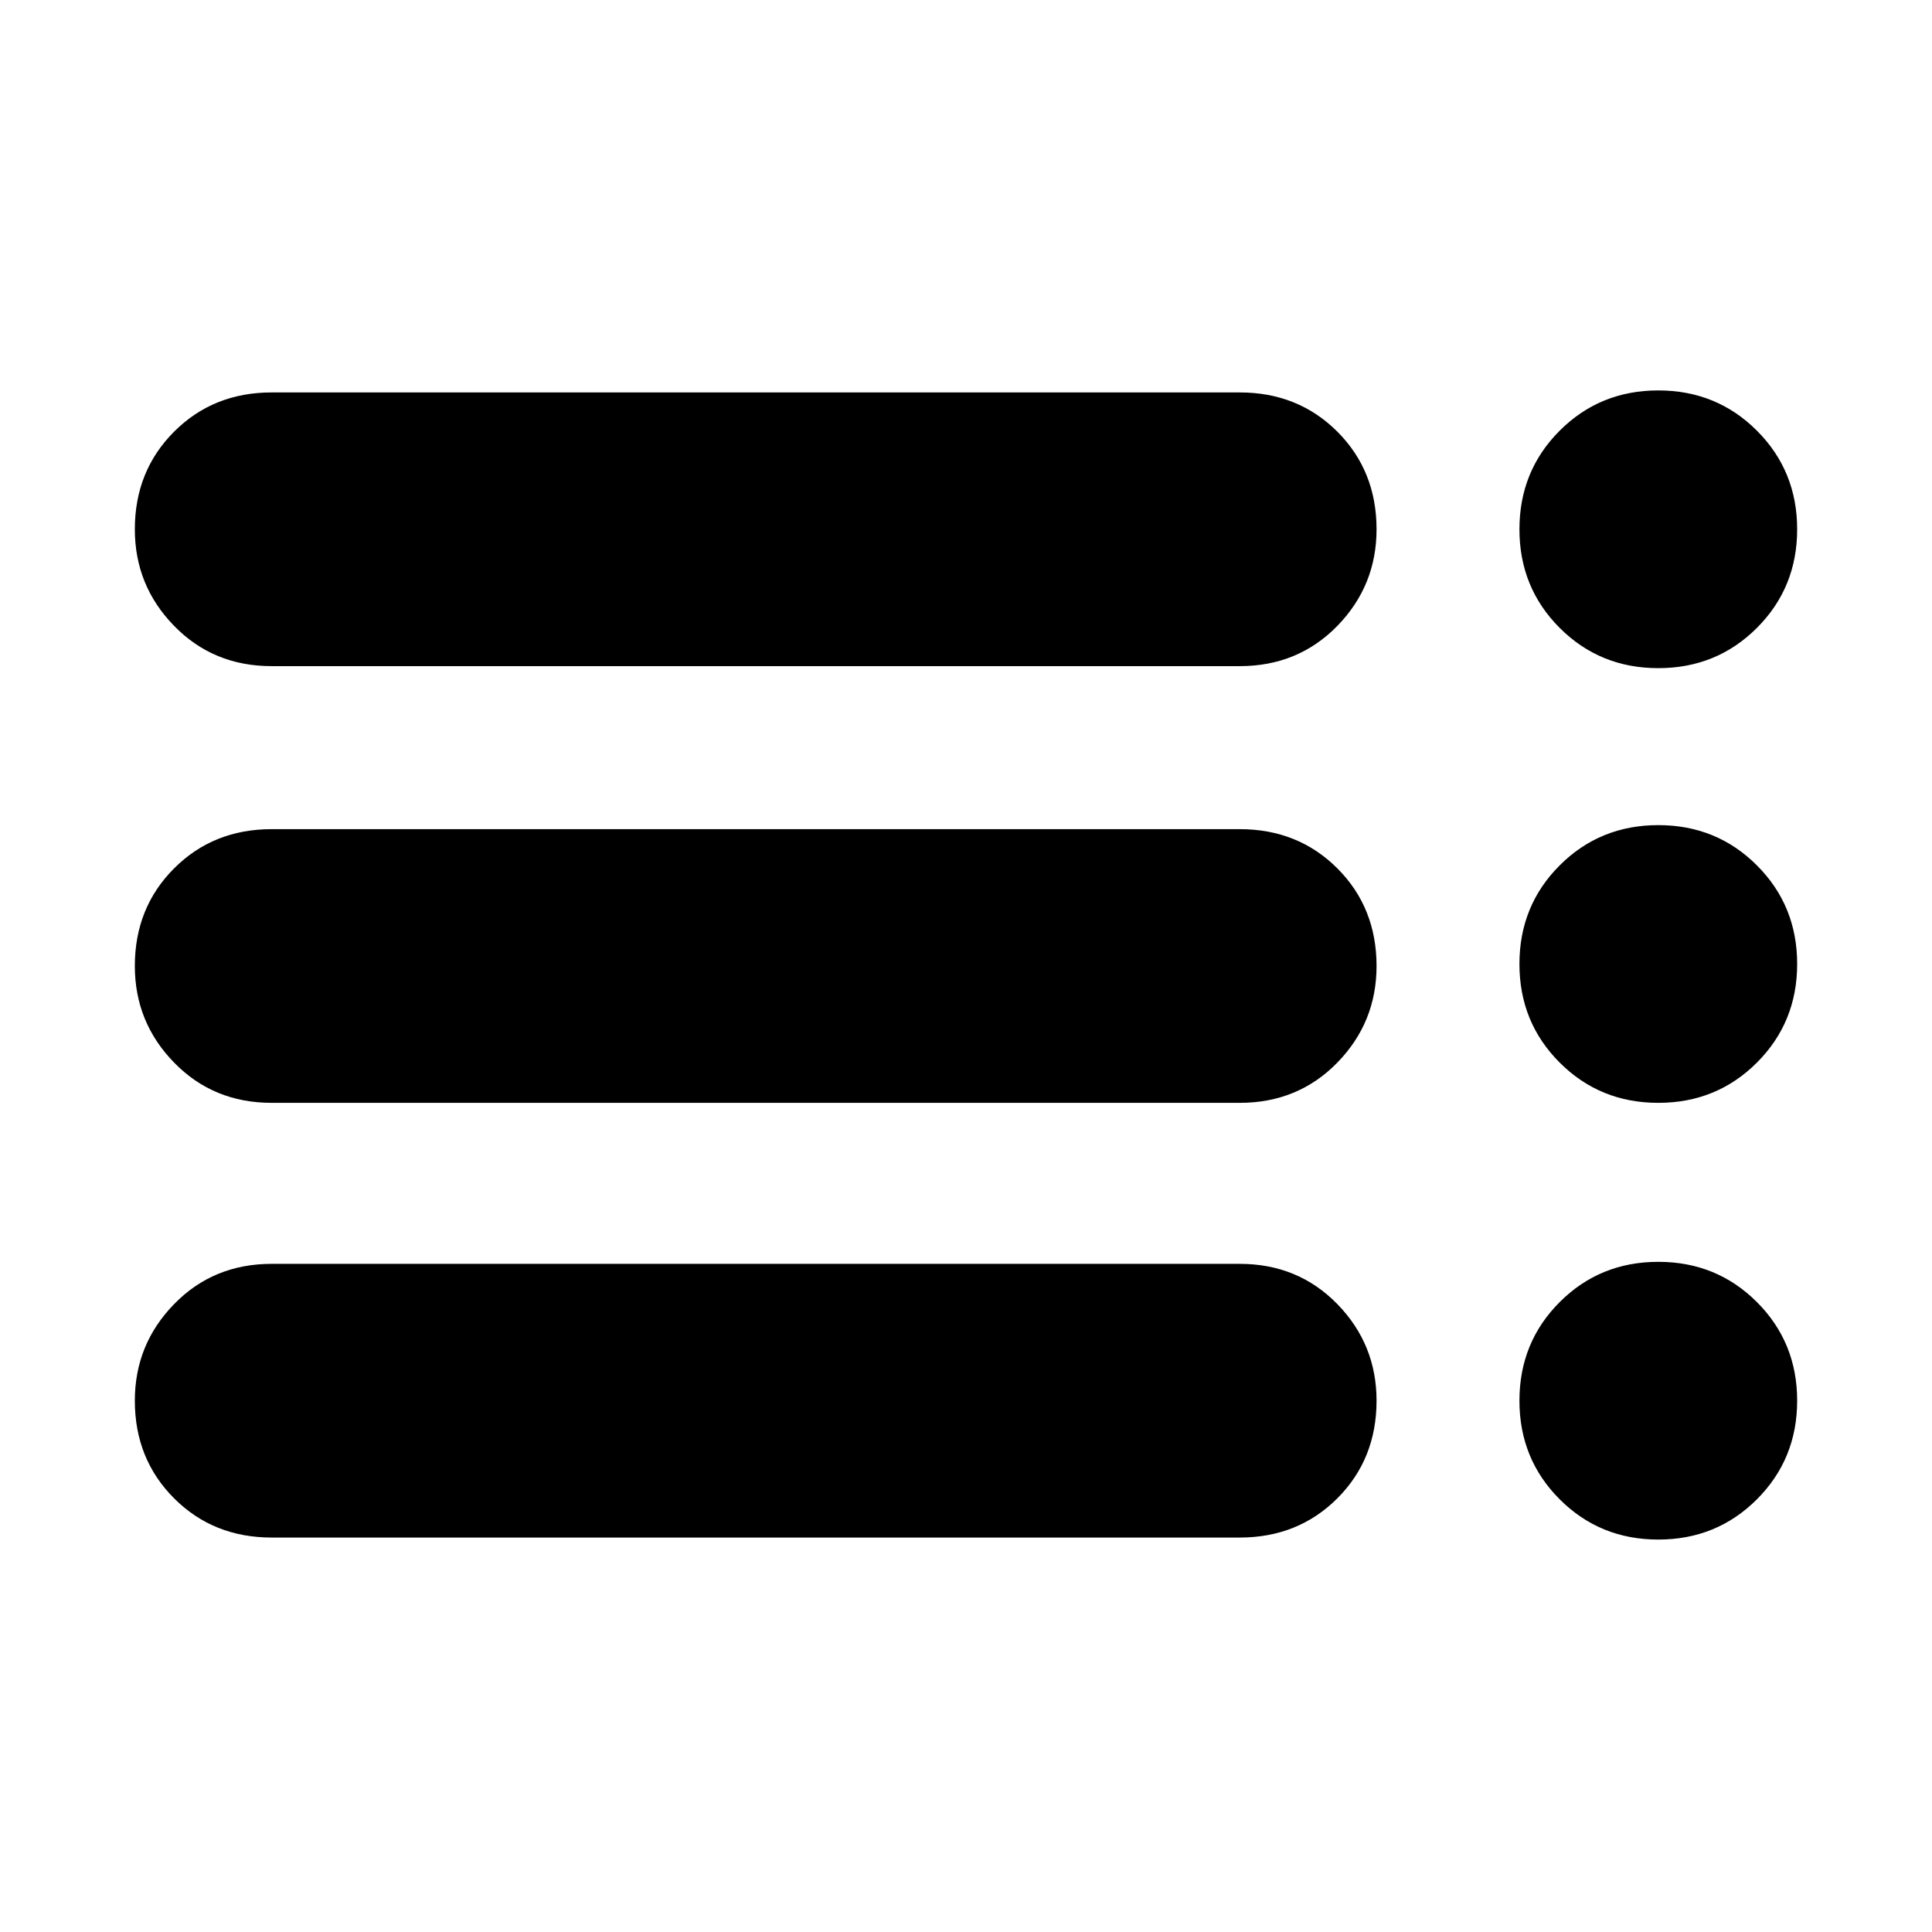 <svg xmlns="http://www.w3.org/2000/svg" height="24" width="24"><path d="M3.375 8.275Q2.65 8.275 2.163 7.775Q1.675 7.275 1.675 6.575Q1.675 5.85 2.163 5.362Q2.65 4.875 3.375 4.875H15.4Q16.125 4.875 16.613 5.362Q17.1 5.85 17.1 6.575Q17.1 7.275 16.613 7.775Q16.125 8.275 15.4 8.275ZM3.375 13.7Q2.65 13.7 2.163 13.2Q1.675 12.7 1.675 12Q1.675 11.275 2.163 10.787Q2.65 10.3 3.375 10.3H15.4Q16.125 10.3 16.613 10.787Q17.1 11.275 17.1 12Q17.1 12.7 16.613 13.2Q16.125 13.7 15.4 13.7ZM3.375 19.1Q2.65 19.1 2.163 18.613Q1.675 18.125 1.675 17.4Q1.675 16.7 2.163 16.2Q2.65 15.7 3.375 15.7H15.4Q16.125 15.7 16.613 16.2Q17.1 16.7 17.1 17.4Q17.1 18.125 16.613 18.613Q16.125 19.1 15.4 19.1ZM20.6 19.125Q19.875 19.125 19.375 18.625Q18.875 18.125 18.875 17.4Q18.875 16.675 19.375 16.175Q19.875 15.675 20.6 15.675Q21.325 15.675 21.825 16.175Q22.325 16.675 22.325 17.4Q22.325 18.125 21.825 18.625Q21.325 19.125 20.6 19.125ZM20.6 8.3Q19.875 8.3 19.375 7.8Q18.875 7.3 18.875 6.575Q18.875 5.85 19.375 5.35Q19.875 4.85 20.6 4.85Q21.325 4.85 21.825 5.35Q22.325 5.85 22.325 6.575Q22.325 7.3 21.825 7.8Q21.325 8.3 20.6 8.3ZM20.6 13.7Q19.875 13.7 19.375 13.2Q18.875 12.7 18.875 11.975Q18.875 11.25 19.375 10.75Q19.875 10.25 20.6 10.25Q21.325 10.25 21.825 10.75Q22.325 11.25 22.325 11.975Q22.325 12.7 21.825 13.2Q21.325 13.7 20.6 13.7Z"/></svg>